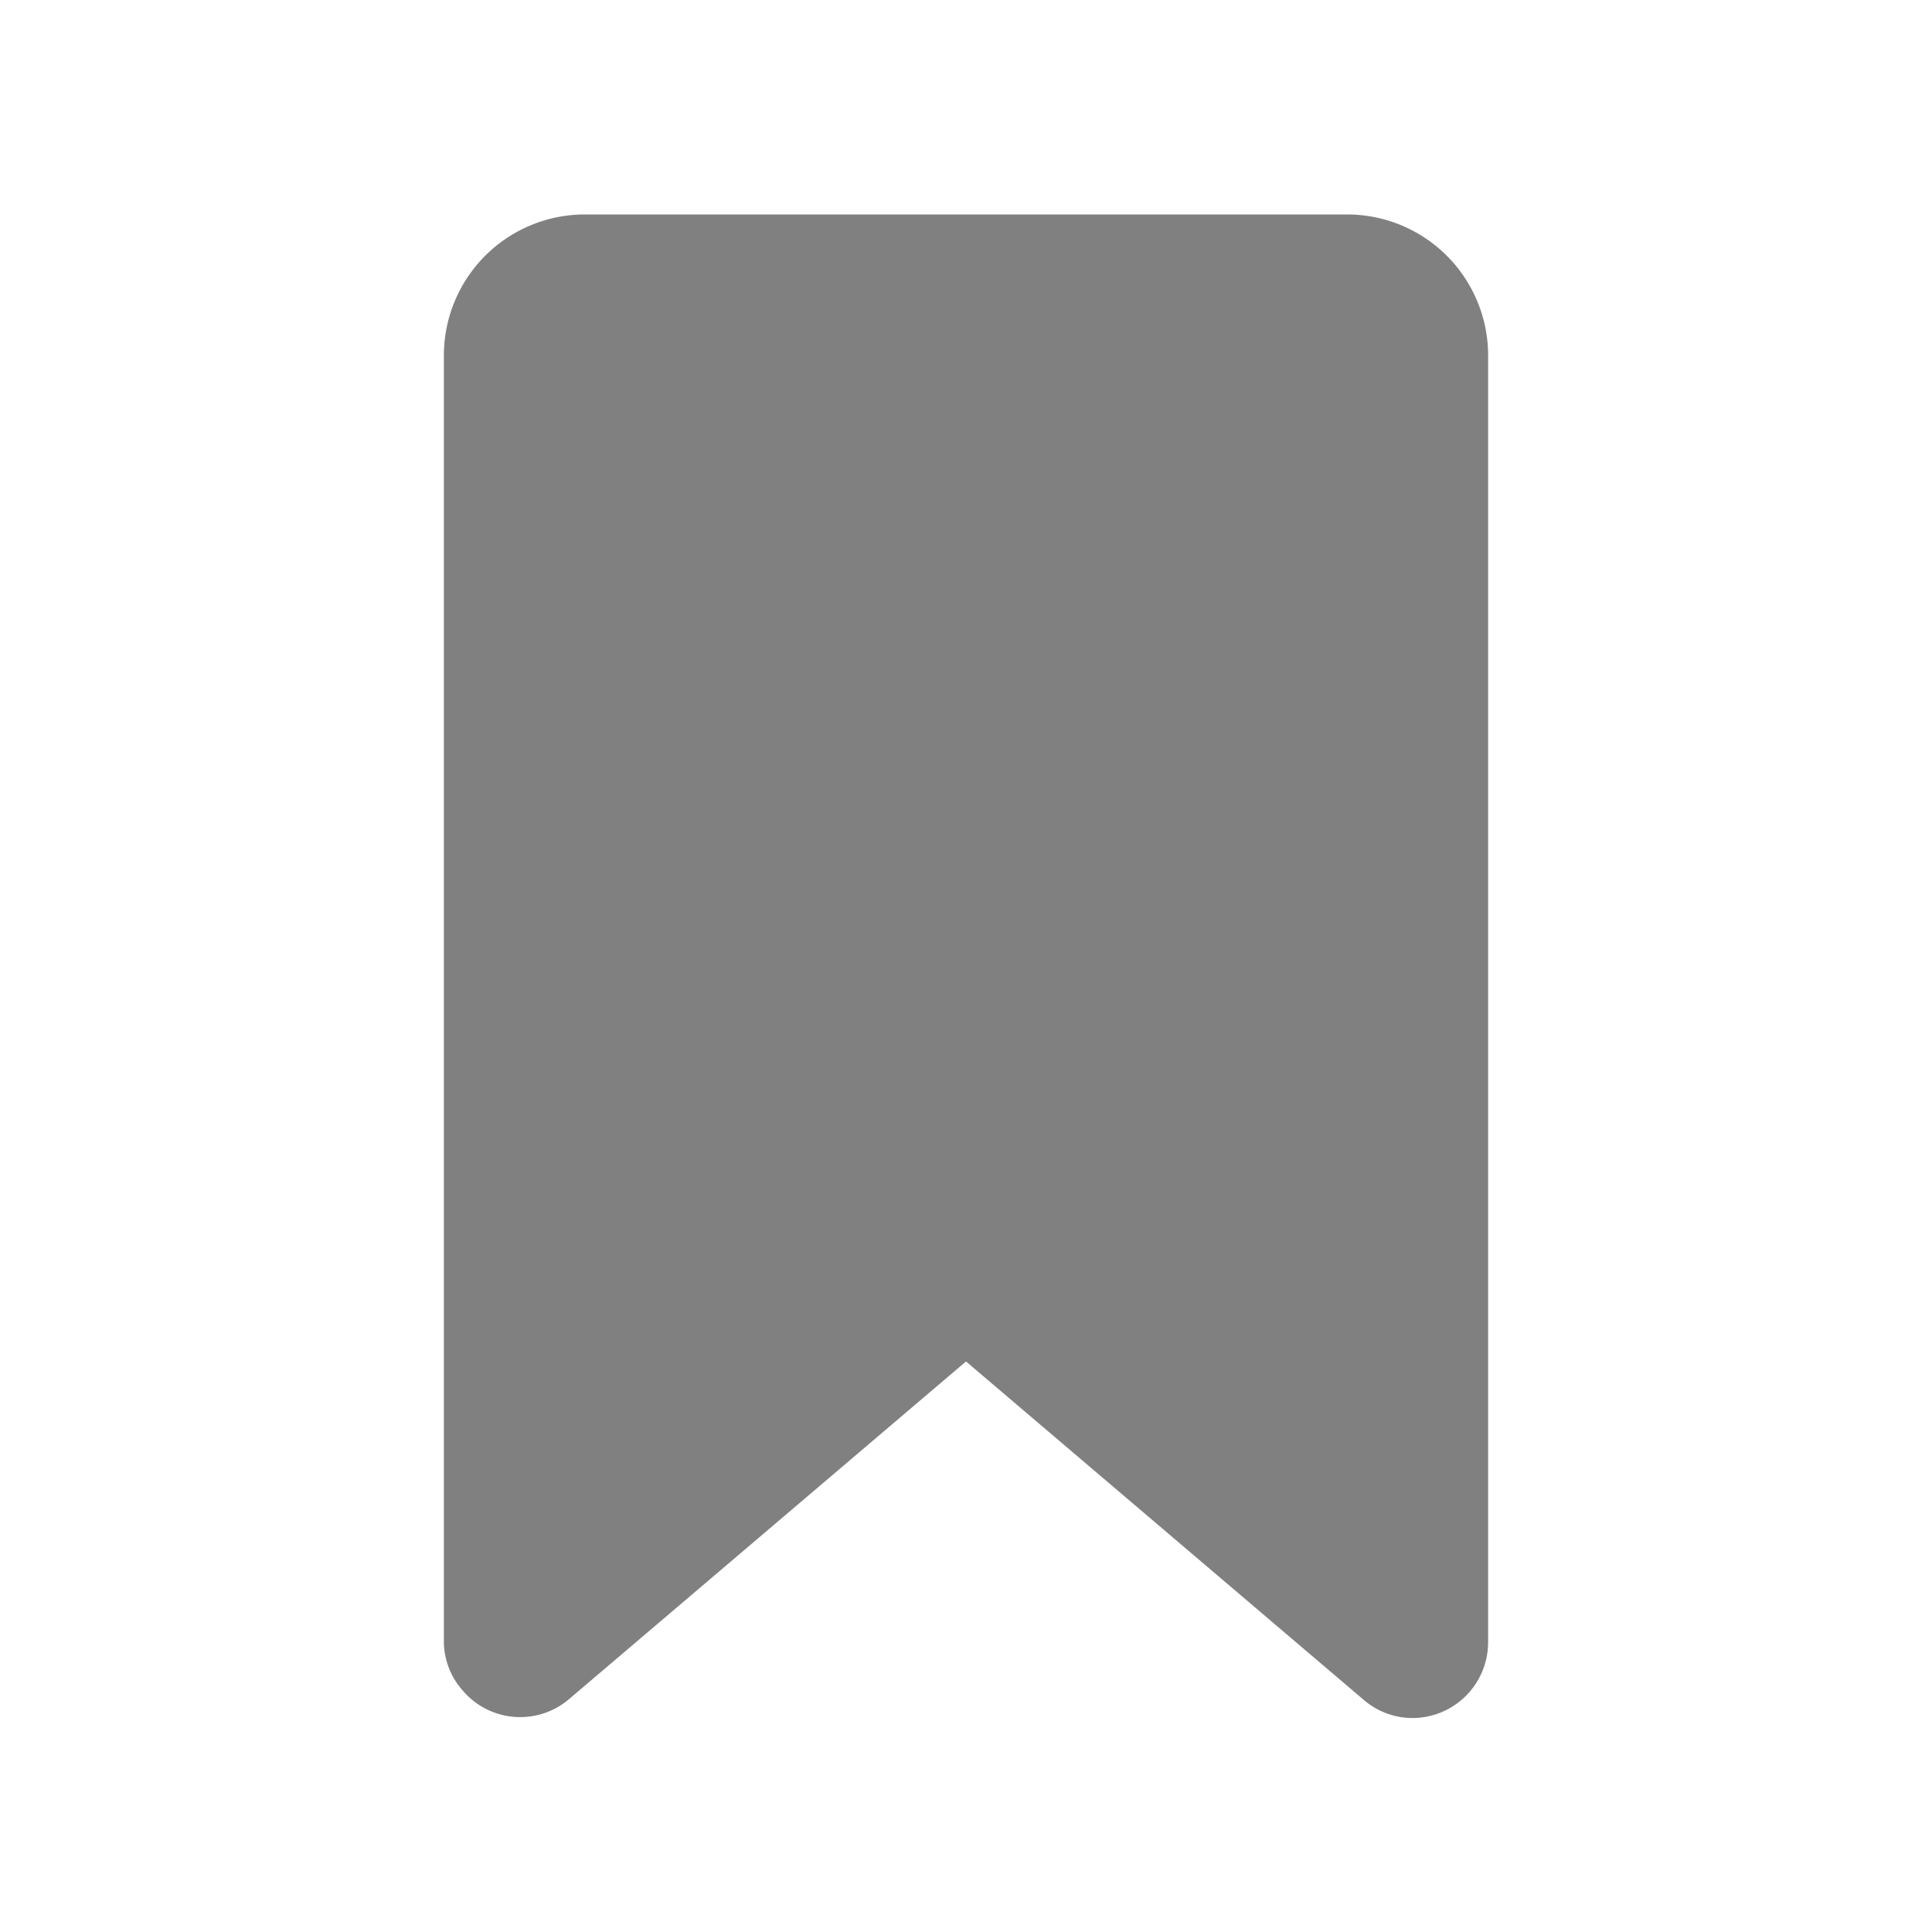 
<svg id="Layer_1" data-name="Layer 1" xmlns="http://www.w3.org/2000/svg" viewBox="0 0 40 40">

<defs>

<style>.cls-1{fill:#808080;stroke:#808080;stroke-linecap:round;stroke-linejoin:round;stroke-width:2px;}</style></defs>

<title>all_icons</title>

<path id="Path_250" data-name="Path 250" class="cls-1" d="M10.19,34V7.35A1.92,1.92,0,0,1,12.1,5.44H27.9a1.92,1.92,0,0,1,1.91,1.91h0V34a.57.57,0,0,1-.56.57.55.55,0,0,1-.37-.14L20.5,27.3a.77.77,0,0,0-1,0l-8.37,7.12a.56.56,0,0,1-.79-.07A.54.54,0,0,1,10.19,34Z"></path></svg>